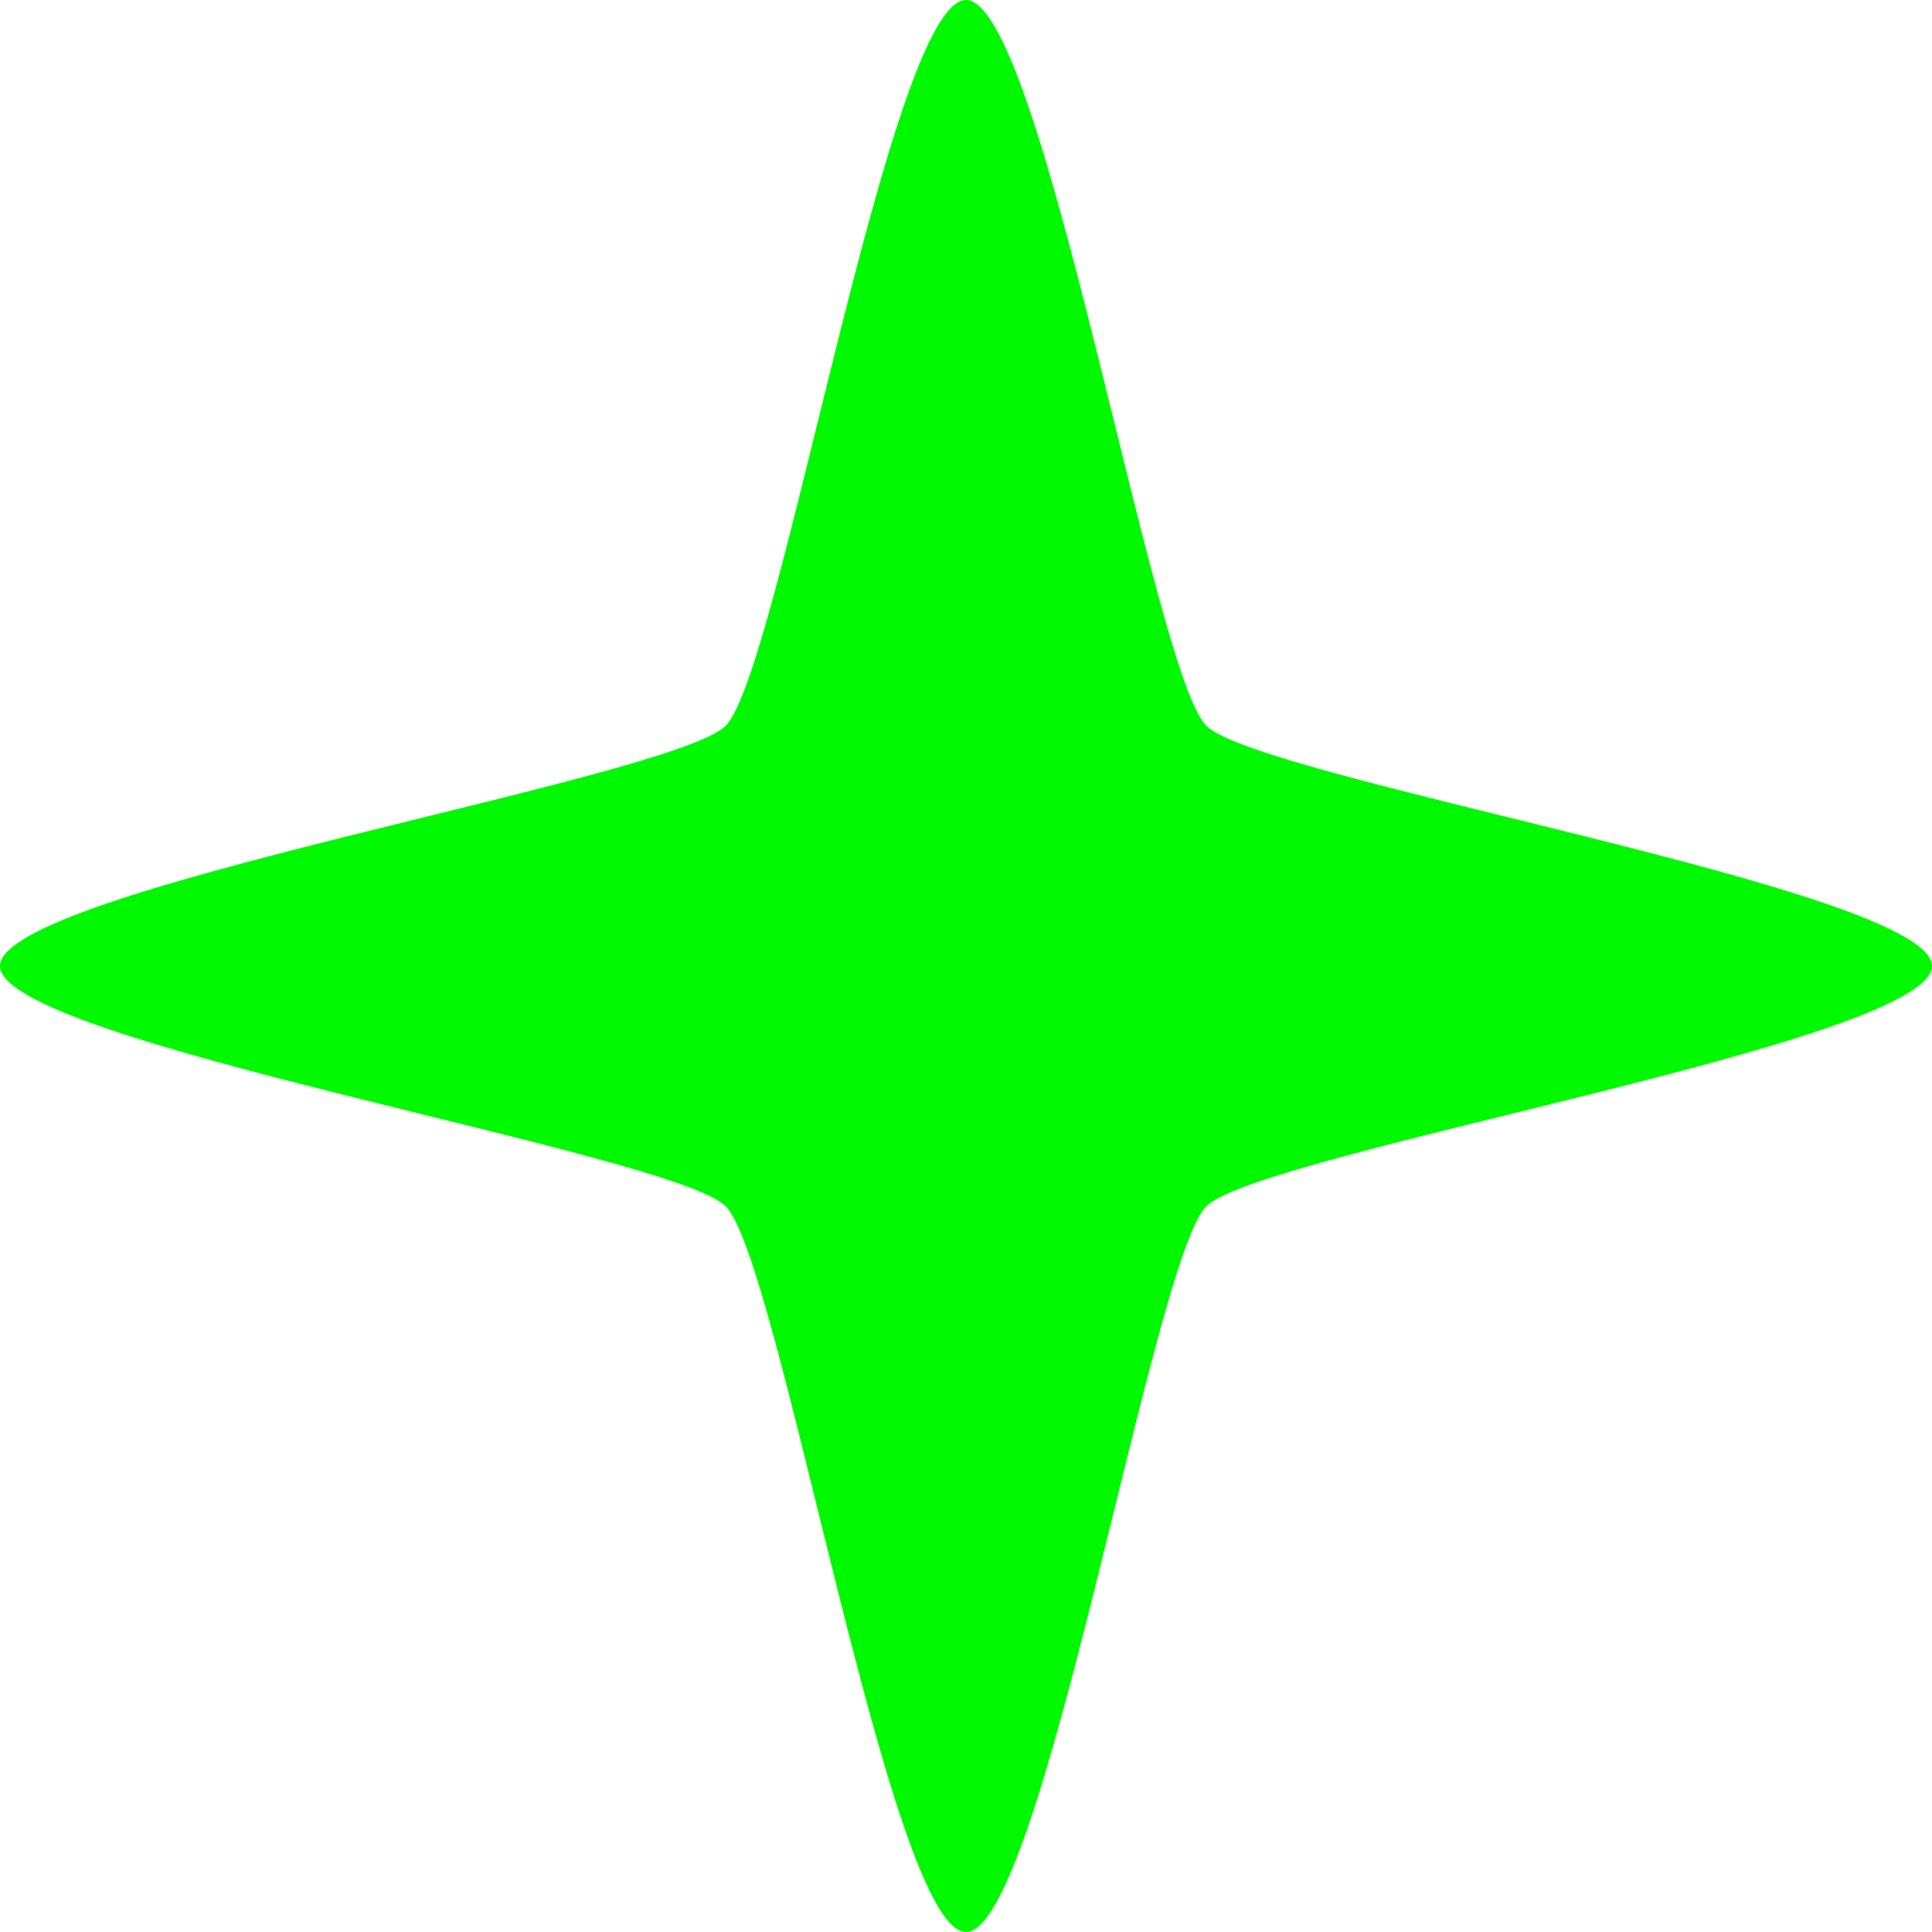 <svg xmlns="http://www.w3.org/2000/svg" width="32" height="32" preserveAspectRatio="xMidYMid" version="1.0" viewBox="0 0 24 24"><path d="M12 24c-.95 0-2.313-8.344-2.985-9.015S0 12.95 0 12s8.344-2.313 9.015-2.985S11.05 0 12 0s2.313 8.344 2.985 9.015S24 11.05 24 12s-8.344 2.313-9.015 2.985S12.95 24 12 24" style="fill:#00f800;fill-opacity:1;stroke:none;stroke-width:1.681;paint-order:stroke fill markers"/></svg>